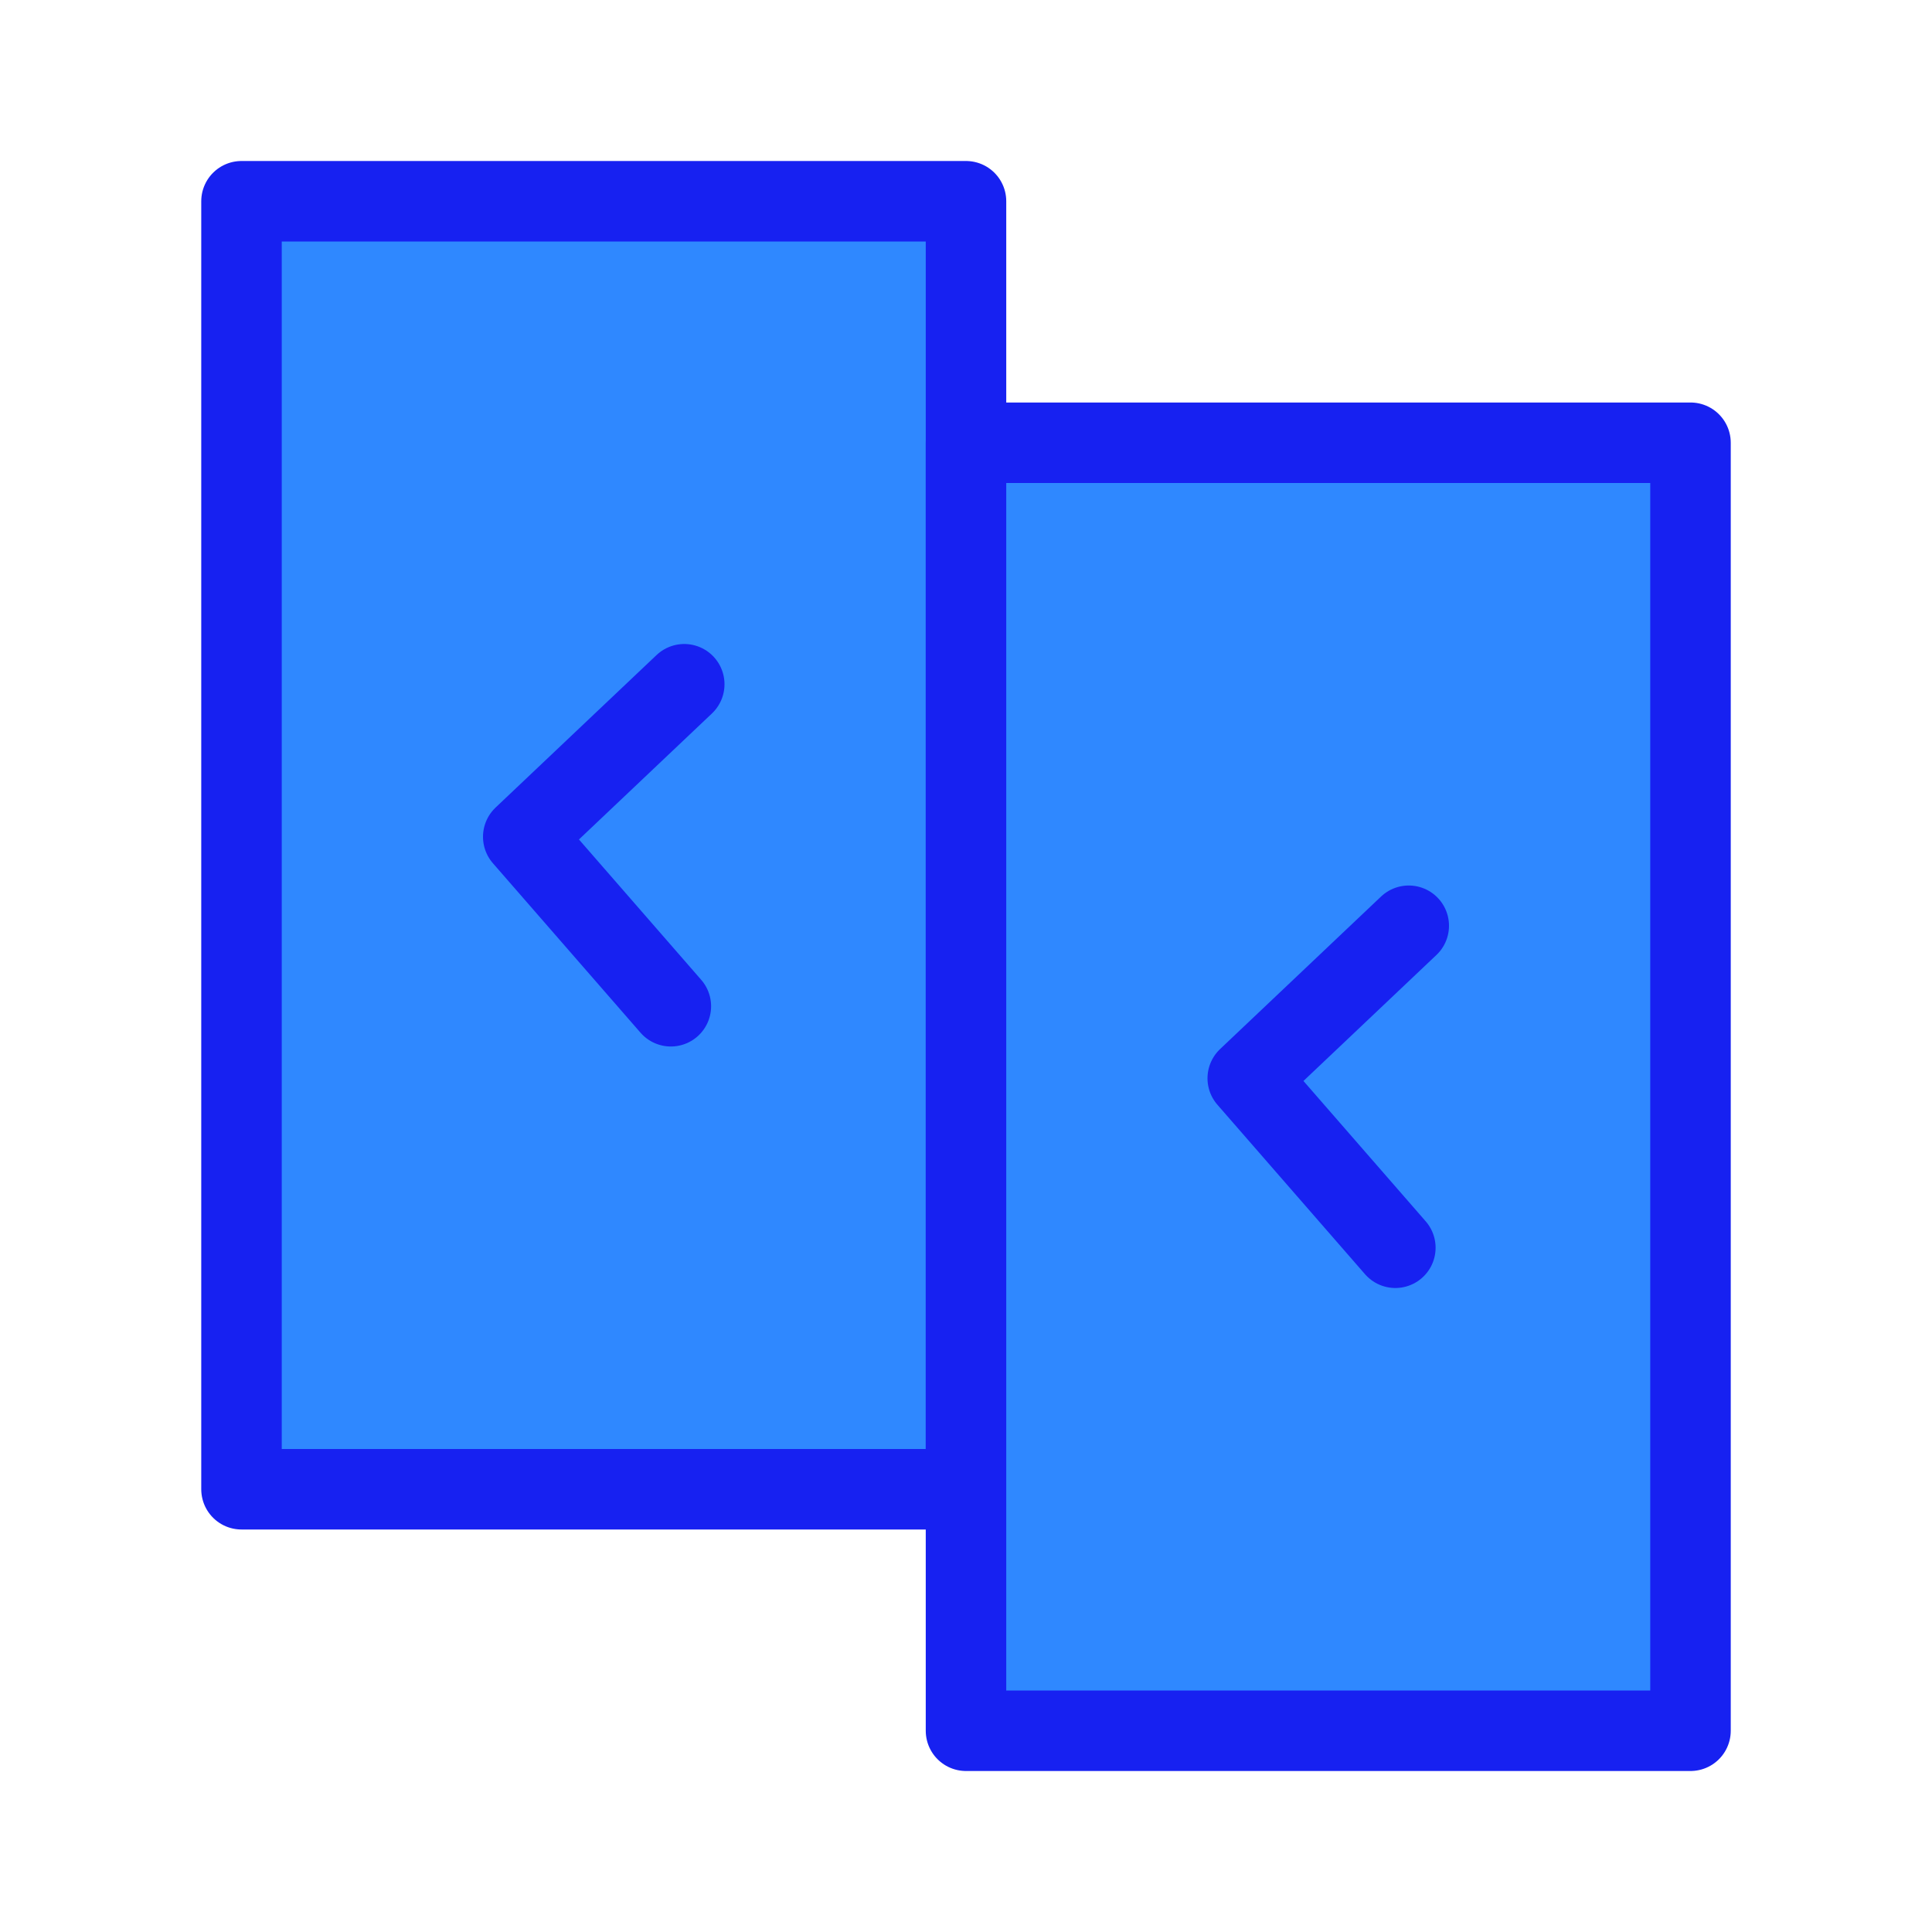 <?xml version="1.0" encoding="UTF-8"?><svg width="24" height="24" viewBox="0 0 48 48" fill="none" xmlns="http://www.w3.org/2000/svg"><rect x="6" y="5" width="18" height="32" fill="#2F88FF" stroke="#1721F1" stroke-width="2" stroke-linecap="round" stroke-linejoin="round"/><rect x="24" y="11" width="18" height="32" fill="#2F88FF" stroke="#1721F1" stroke-width="2" stroke-linecap="round" stroke-linejoin="round"/><path d="M17 17L13 20.79L16.667 25" stroke="#1721F1" stroke-width="2" stroke-linecap="round" stroke-linejoin="round"/><path d="M35 23L31 26.79L34.667 31" stroke="#1721F1" stroke-width="2" stroke-linecap="round" stroke-linejoin="round"/></svg>